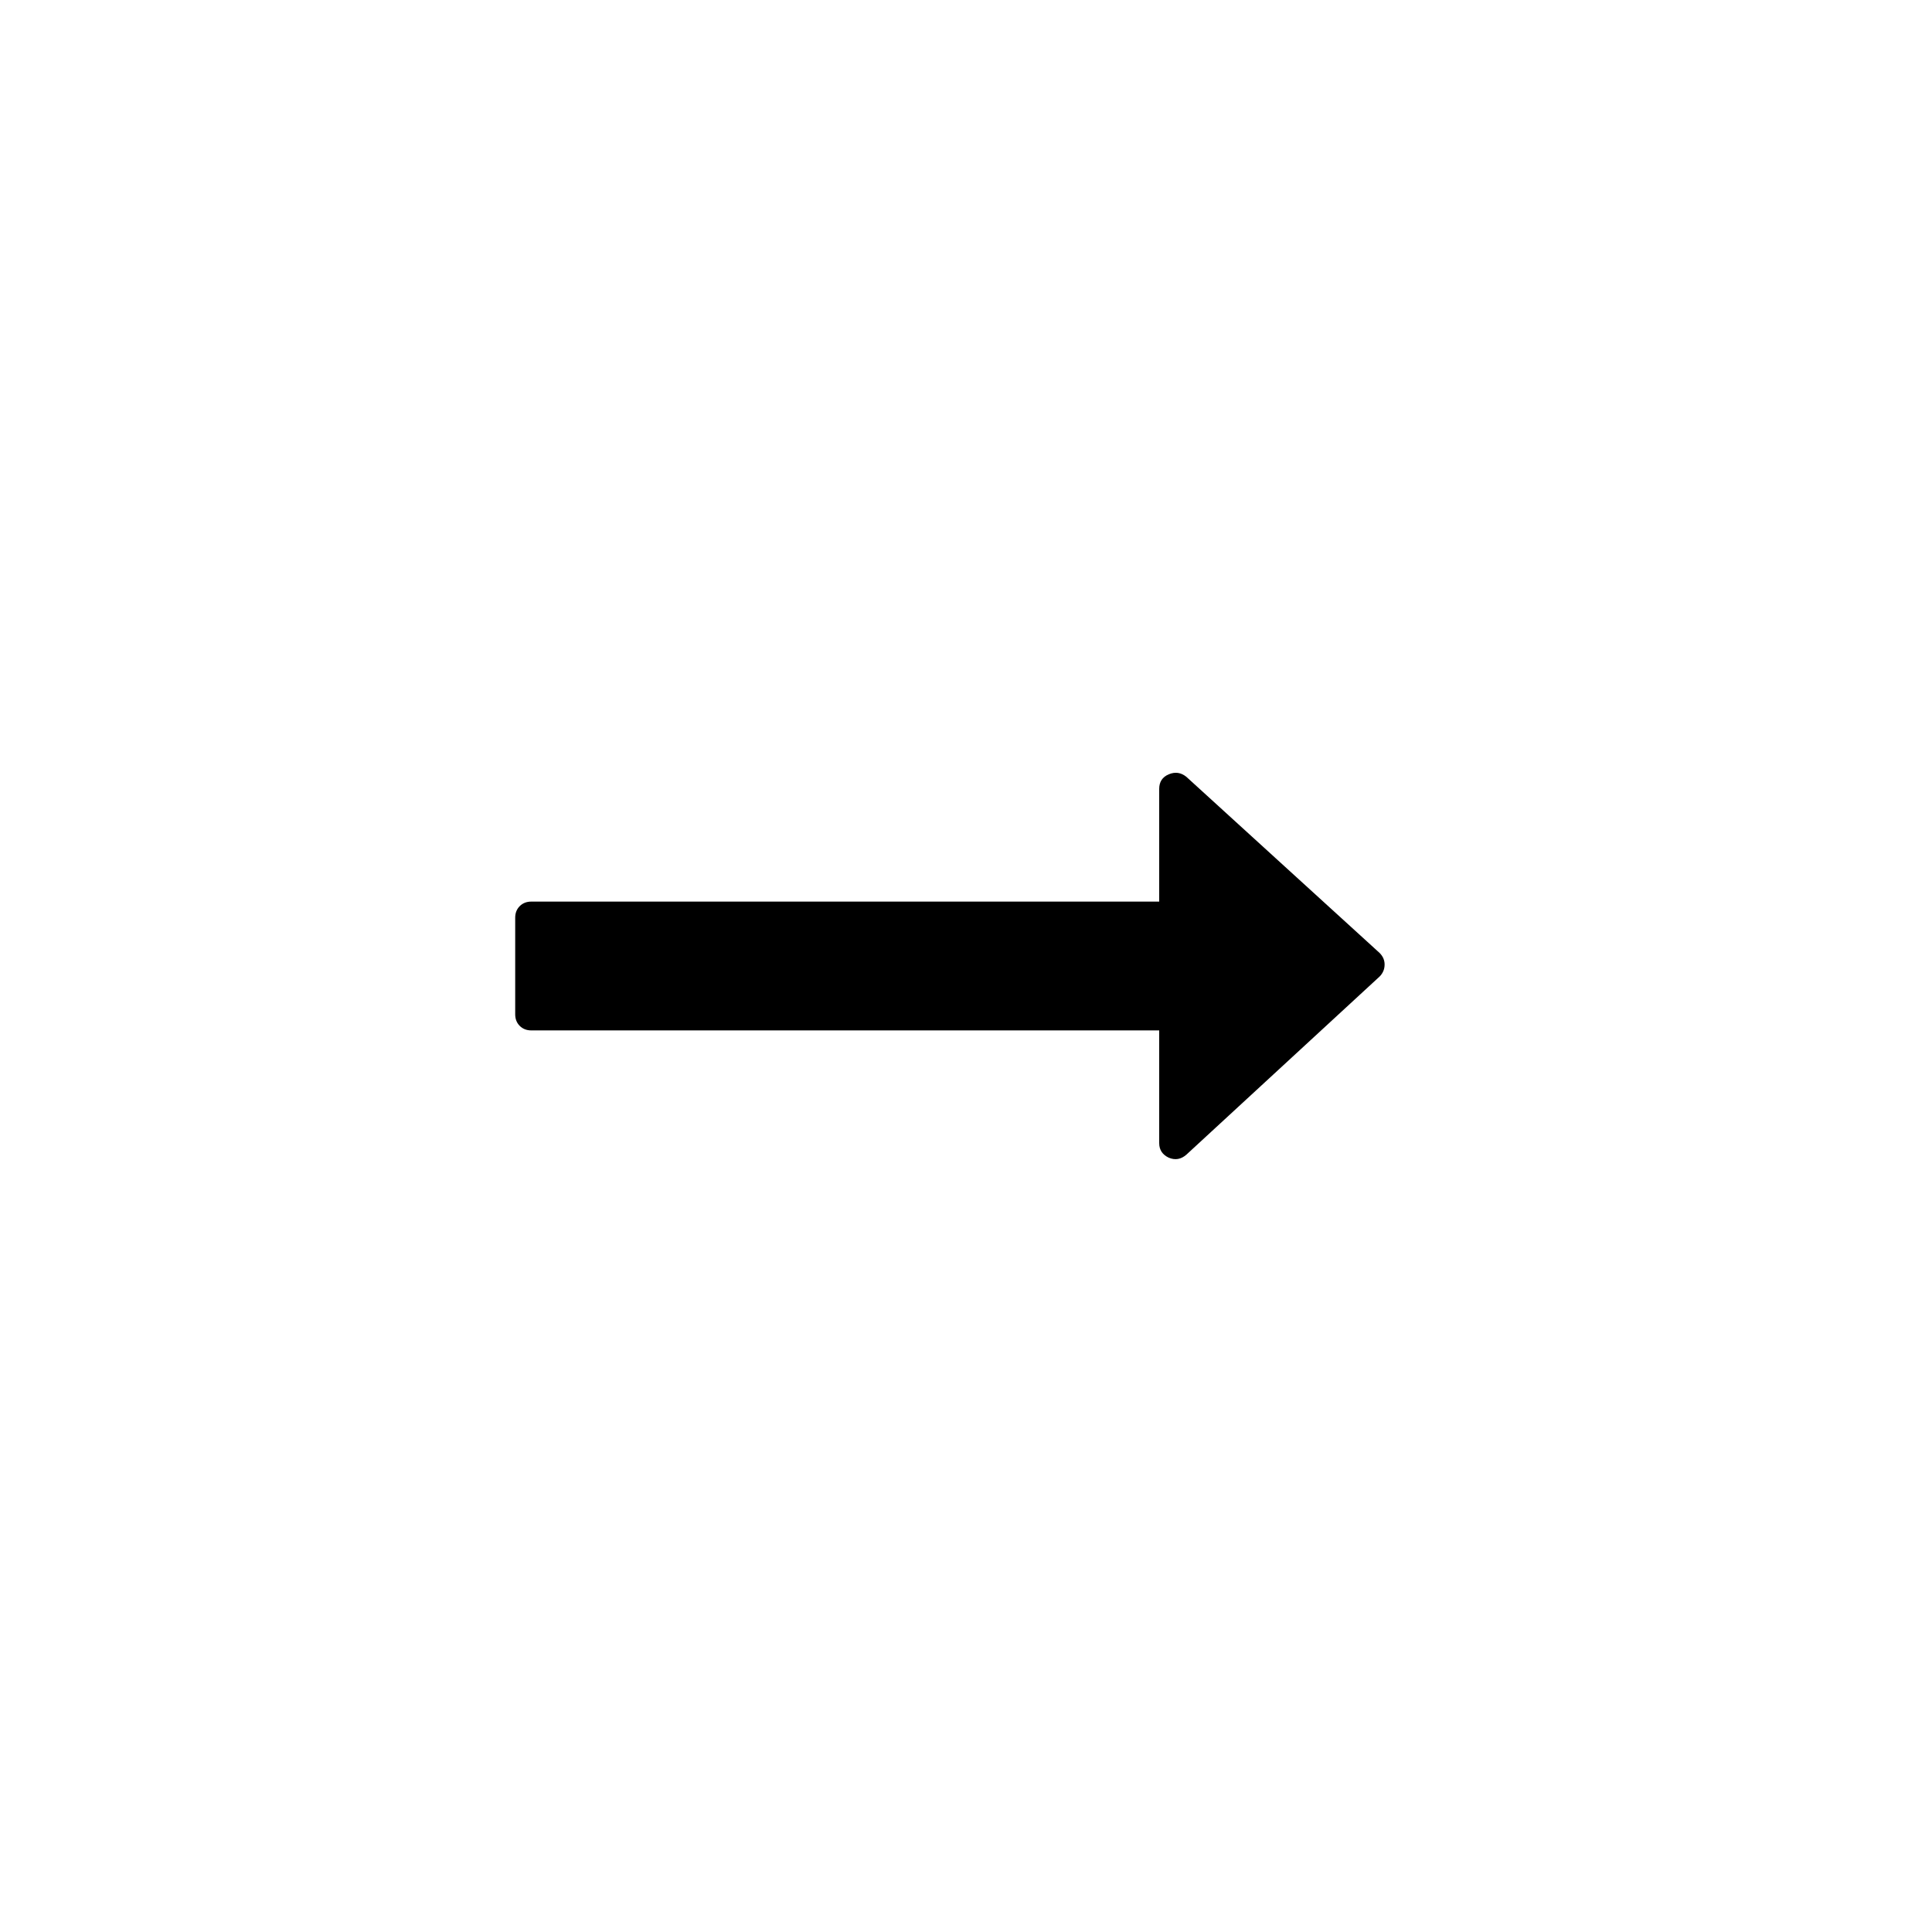<svg width="3840" height="3840" viewBox="0 0 3840 3840" xmlns="http://www.w3.org/2000/svg"><path d="M2752 1917q0 14-10 24l-384 354q-16 14-35 6-19-9-19-29v-224h-1248q-14 0-23-9t-9-23v-192q0-14 9-23t23-9h1248v-224q0-21 19-29t35 5l384 350q10 10 10 23z"/></svg>